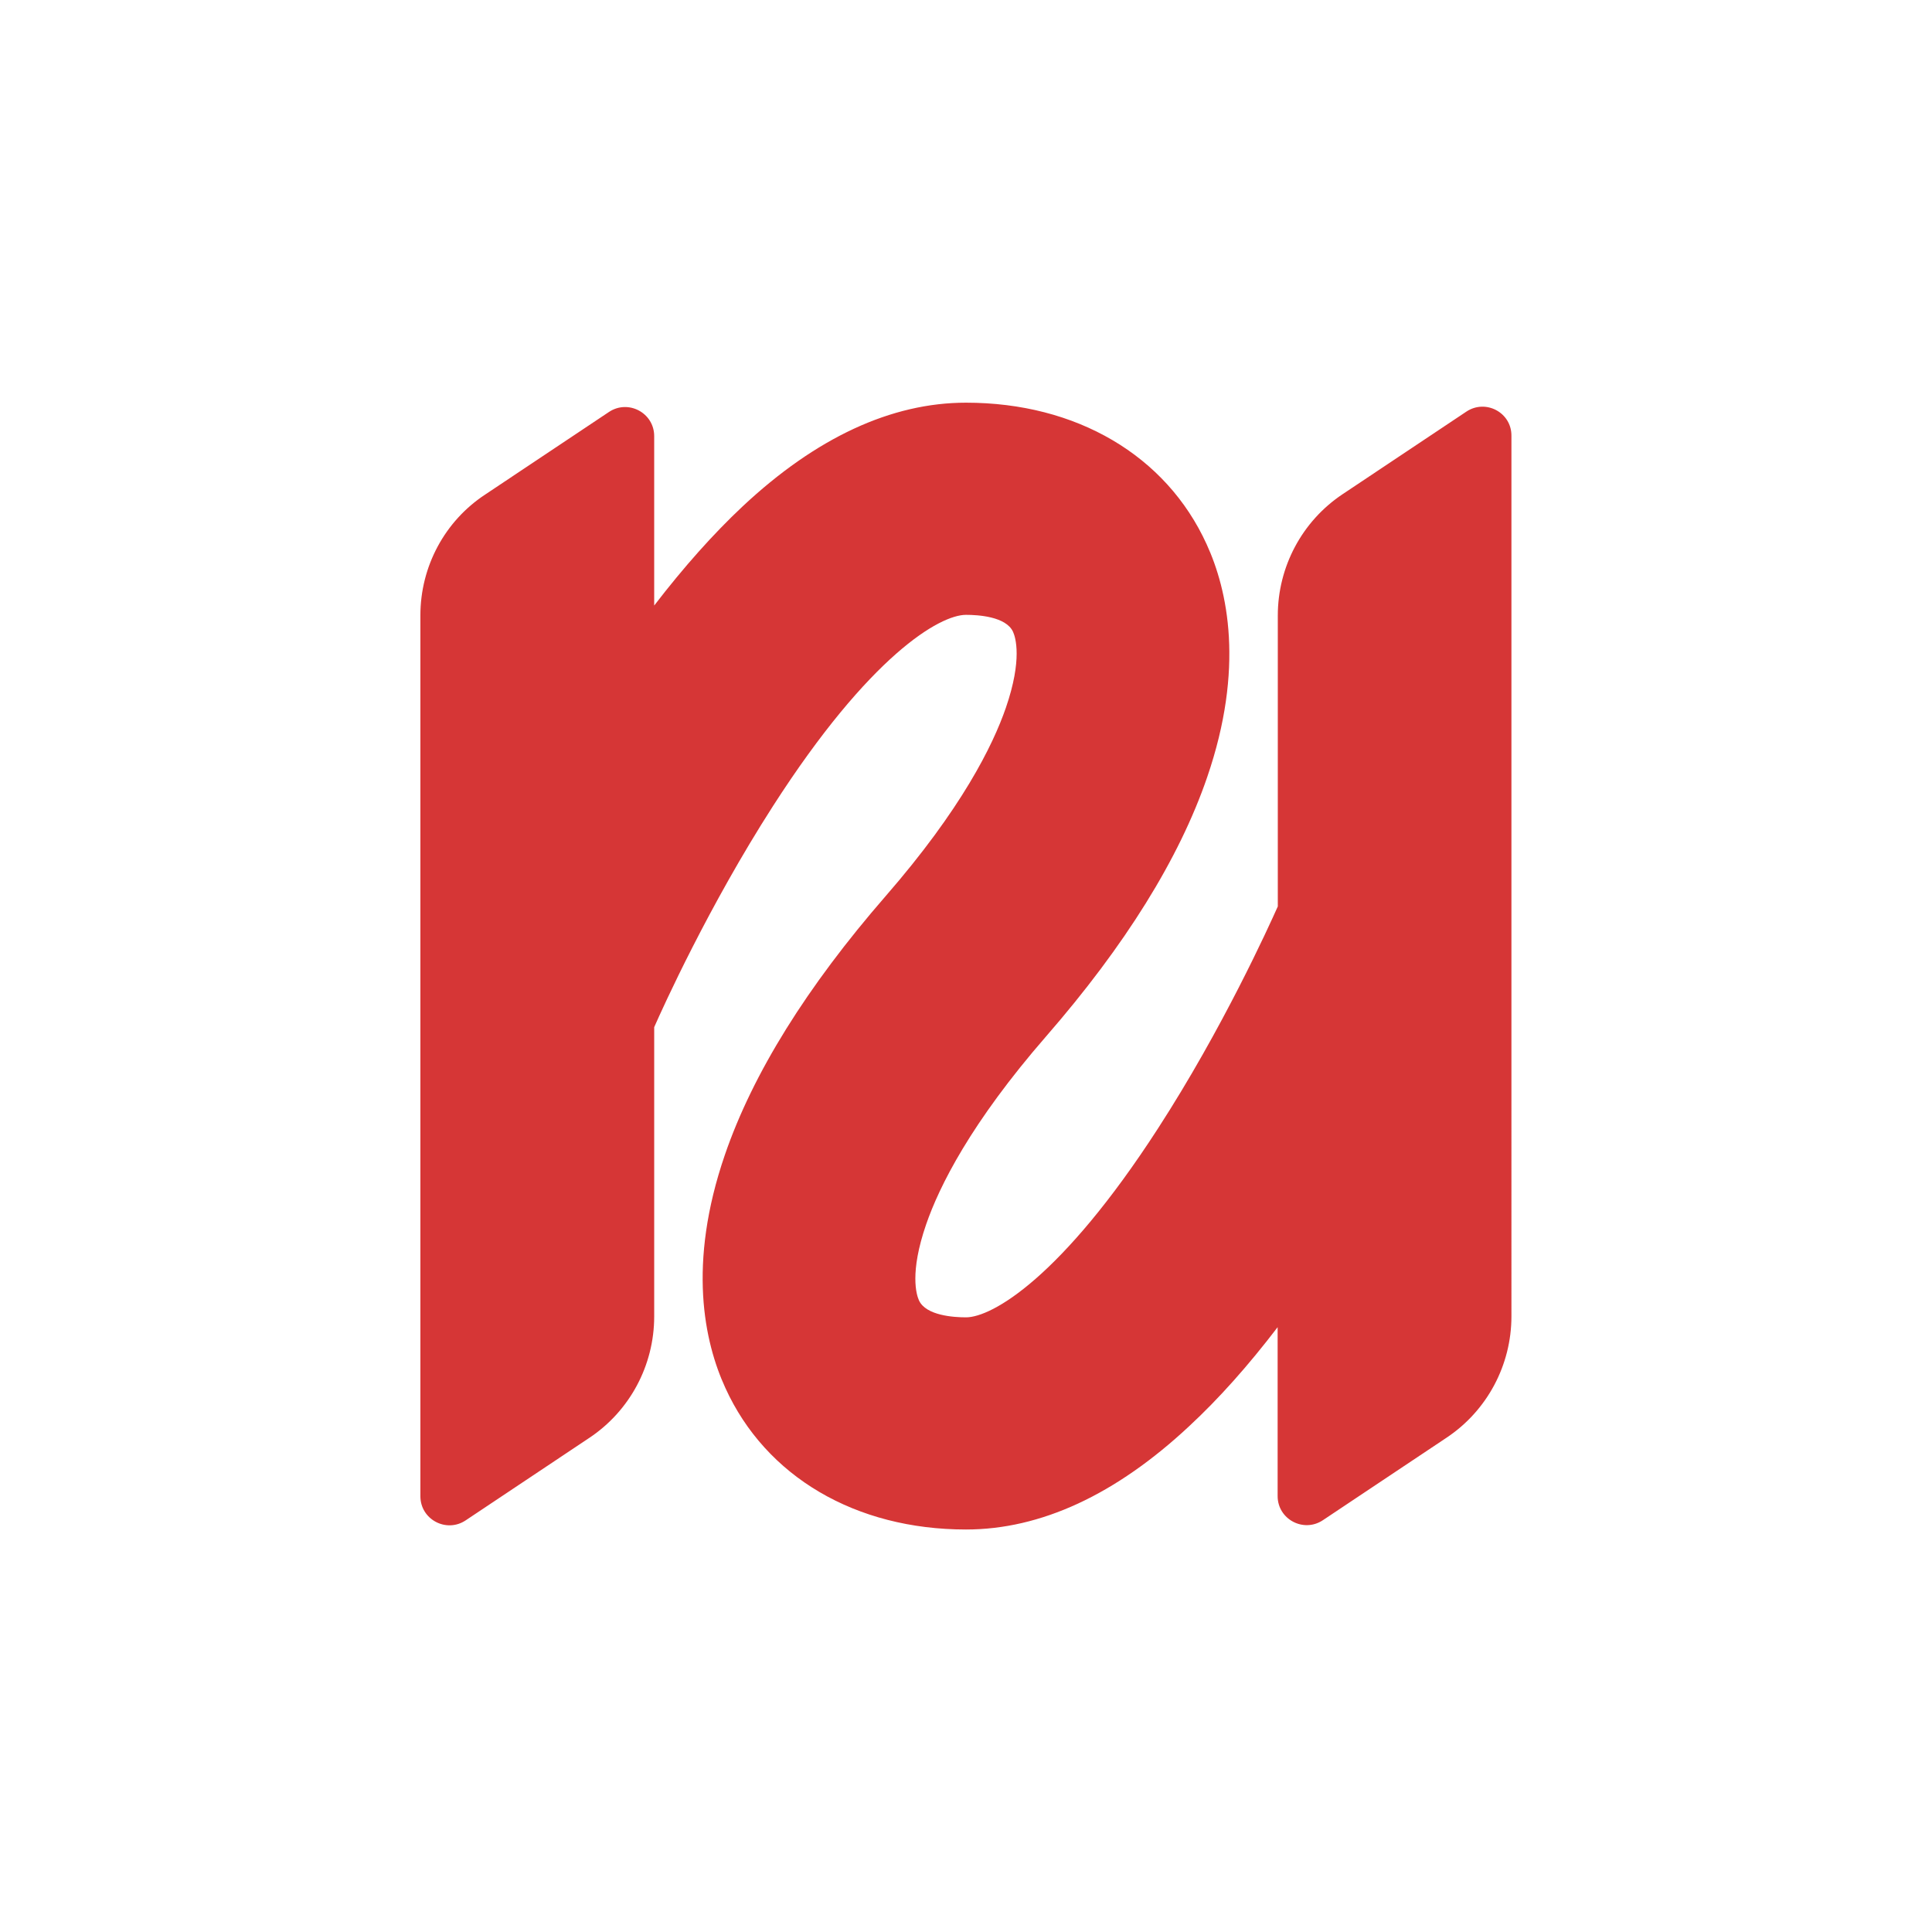 <?xml version="1.0" encoding="utf-8"?>
<!-- Generator: Adobe Illustrator 23.0.0, SVG Export Plug-In . SVG Version: 6.00 Build 0)  -->
<svg version="1.1" id="Layer_1" xmlns="http://www.w3.org/2000/svg" xmlns:xlink="http://www.w3.org/1999/xlink" x="0px" y="0px"
	 viewBox="0 0 1080 1080" style="enable-background:new 0 0 1080 1080;" xml:space="preserve">
<style type="text/css">
	.st0{fill:#D63636;}
</style>
<path class="st0" d="M819.7,230.1l-69.1,46.1c-22.7,15.1-36.3,40.6-36.3,67.9v162.6c-5,11.2-30.9,68.4-67.1,124.3
	c-53.8,83.2-92.7,105.4-107.2,105.4c-6.6,0-22.4-0.9-26.3-9.5c-1.4-3.1-5.3-15.4,4-42.4c7.3-21.2,24.9-56.7,67.2-105.3l0,0
	c44-50.6,74.3-99.2,89.9-144.7c21-61.1,11.5-104.6-0.3-130.3c-22.6-49.6-72.8-79.1-134.5-79.1c-41.7,0-83.8,19.5-124.9,58
	c-16.3,15.3-32.8,33.8-49.4,55.4v-94.7c0-13-14.5-20.7-25.3-13.5l-69.1,46.1C248.6,291.3,235,316.7,235,344v492.4
	c0,13,14.5,20.7,25.3,13.5l69.1-46.1c22.7-15.1,36.3-40.6,36.3-67.9V574.2c4.8-10.9,30.3-67.4,66.4-123.6
	c54.2-84.4,93.3-106.9,107.9-106.9c6.6,0,22.4,0.9,26.3,9.5c1.4,3.1,5.3,15.4-4,42.4c-7.3,21.2-24.9,56.7-67.2,105.3l0,0
	c-44,50.6-74.3,99.2-89.9,144.7c-21,61.1-11.5,104.6,0.3,130.3c22.6,49.6,72.8,79.1,134.5,79.1c41.7,0,83.7-19.4,124.8-57.8
	c16.4-15.2,32.9-33.7,49.4-55.3v94.4c0,13,14.5,20.7,25.3,13.5l69.1-46.1c22.7-15.1,36.3-40.6,36.3-67.9V243.6
	C845,230.6,830.5,222.9,819.7,230.1z"/>
</svg>
